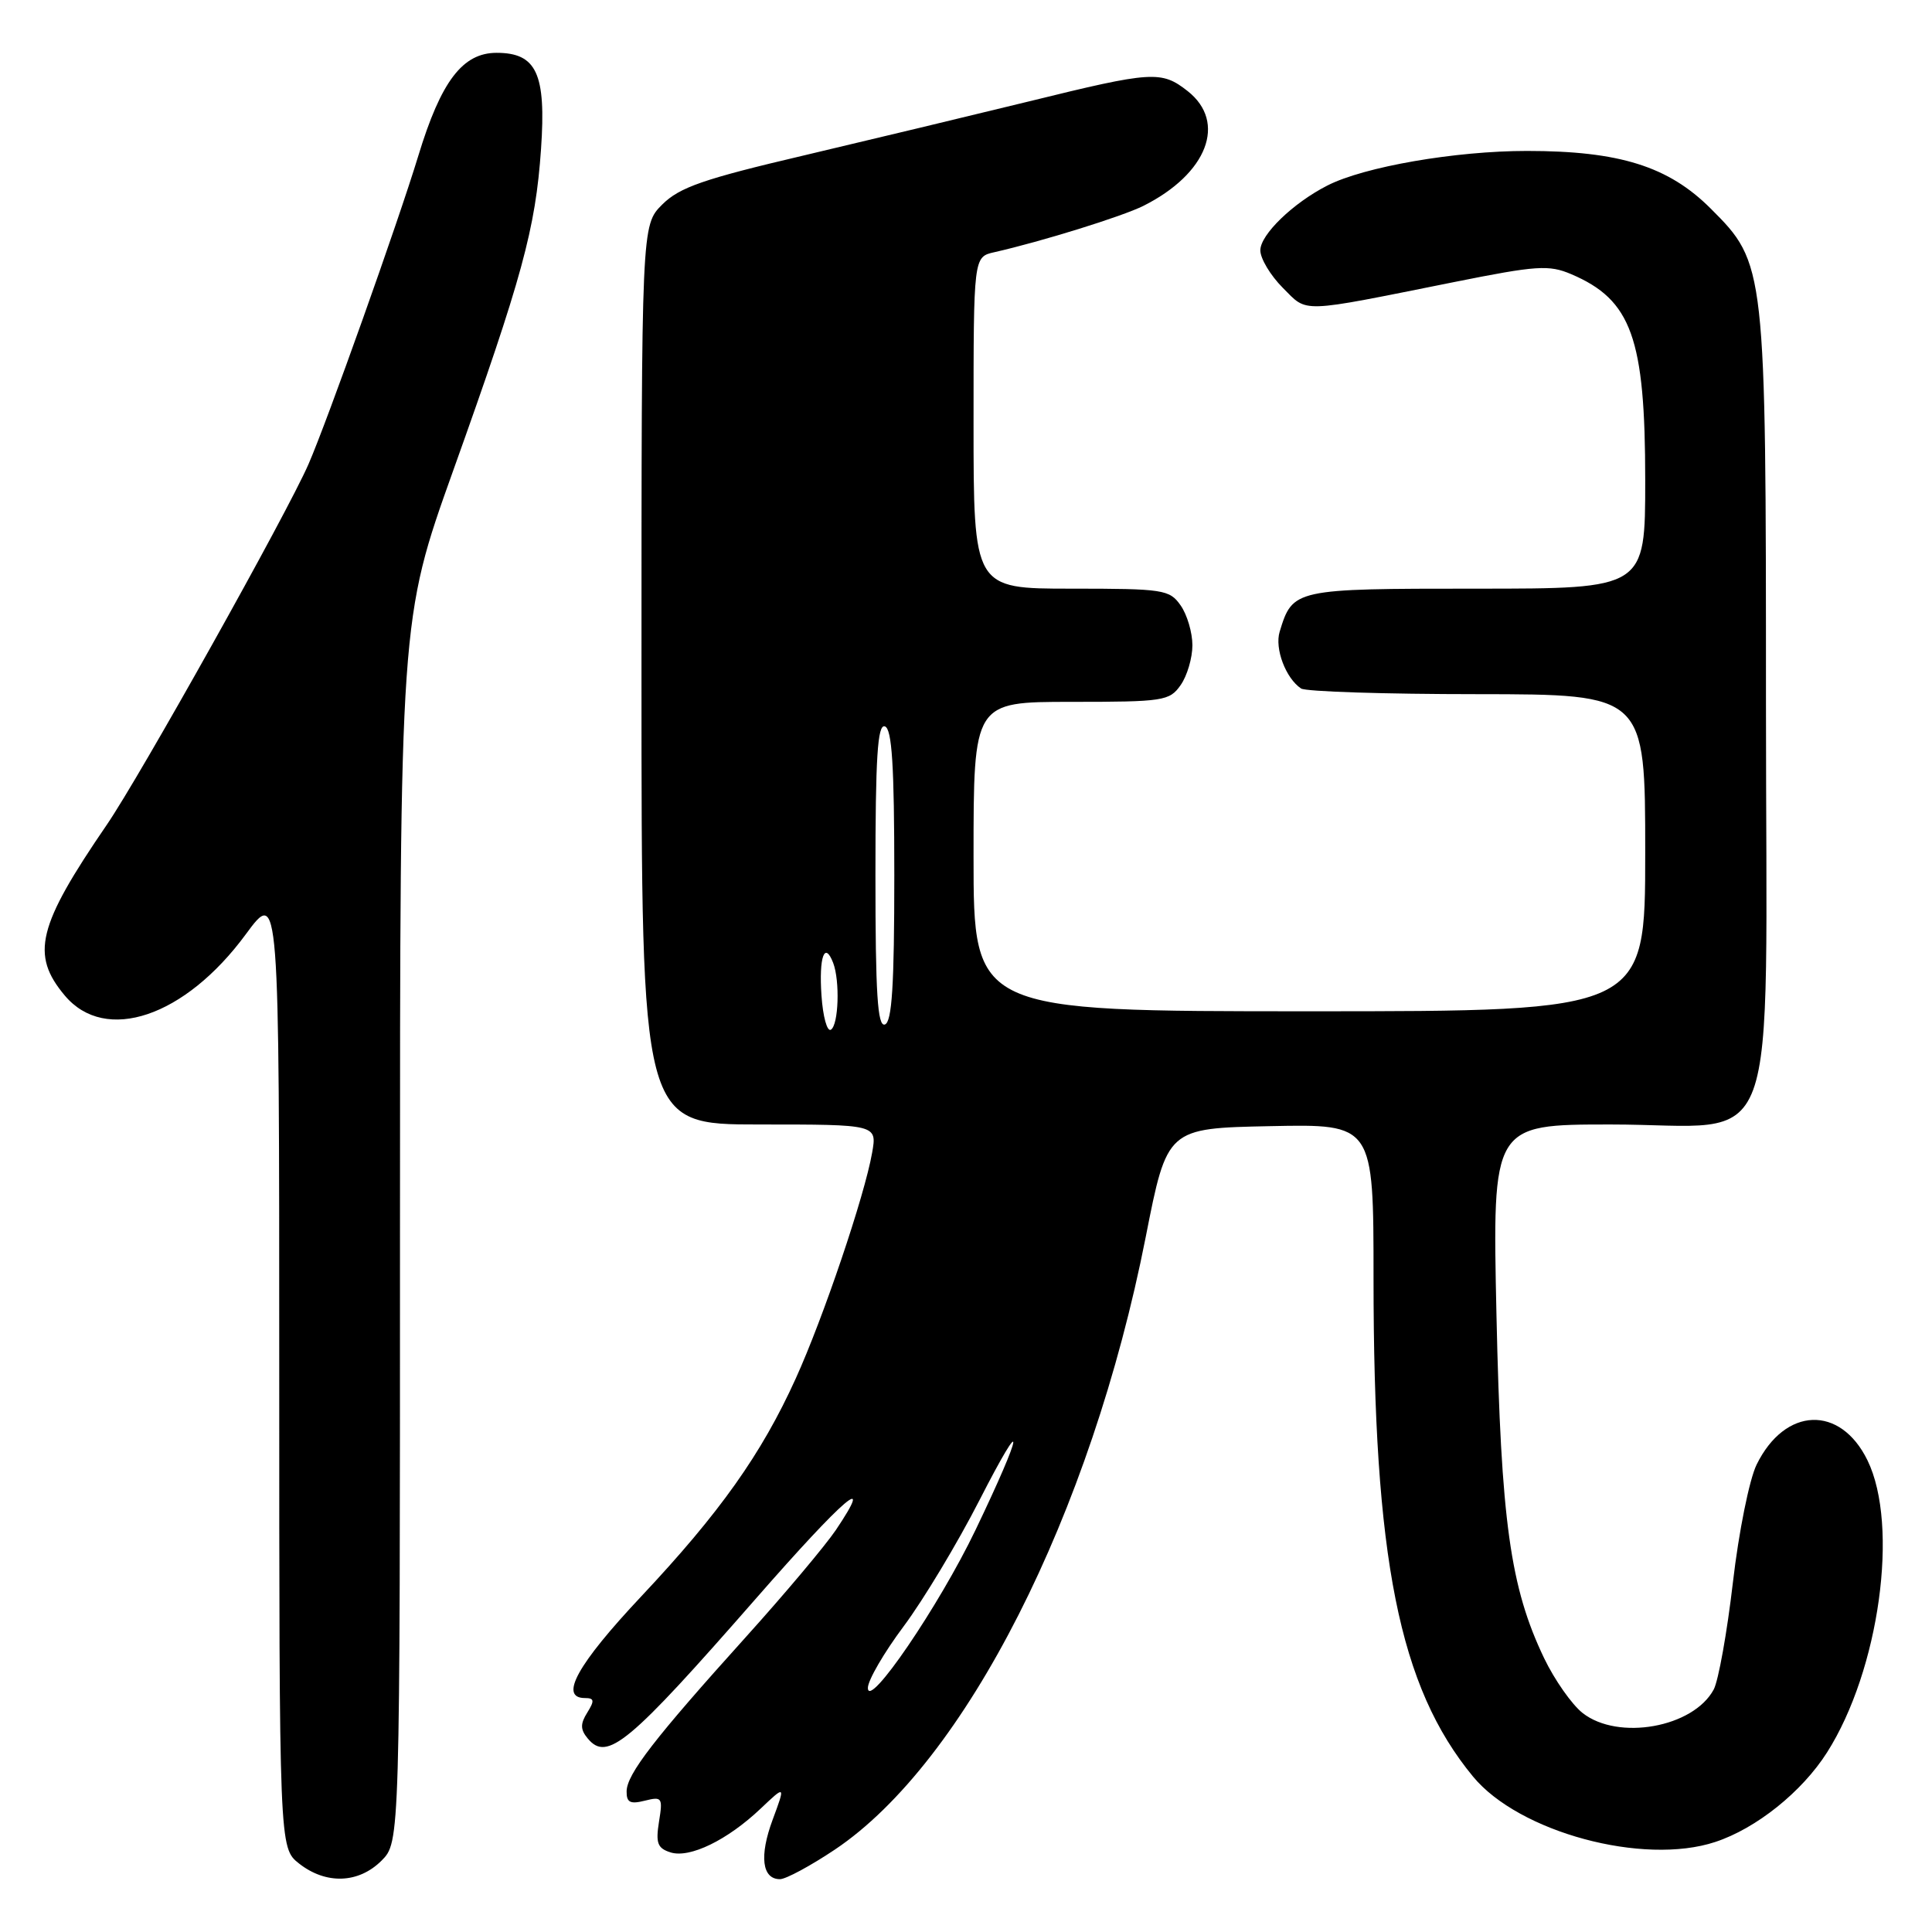 <?xml version="1.0" encoding="UTF-8" standalone="no"?>
<!DOCTYPE svg PUBLIC "-//W3C//DTD SVG 1.1//EN" "http://www.w3.org/Graphics/SVG/1.1/DTD/svg11.dtd" >
<svg xmlns="http://www.w3.org/2000/svg" xmlns:xlink="http://www.w3.org/1999/xlink" version="1.1" viewBox="0 0 256 256">
 <g >
 <path fill="currentColor"
d=" M 50.55 246.55 C 53.00 244.09 53.00 244.09 53.00 163.09 C 53.00 82.08 53.00 82.08 60.03 62.41 C 69.20 36.78 70.96 30.31 71.69 19.74 C 72.38 9.76 71.10 7.00 65.80 7.00 C 61.30 7.00 58.44 10.75 55.43 20.64 C 52.72 29.54 43.33 55.89 40.88 61.50 C 38.01 68.08 18.52 102.92 14.15 109.29 C 4.96 122.71 4.03 126.50 8.59 131.92 C 13.97 138.32 24.51 134.75 32.56 123.81 C 37.00 117.78 37.00 117.78 37.00 181.32 C 37.00 244.85 37.00 244.85 39.63 246.93 C 43.20 249.73 47.51 249.58 50.55 246.55 Z  M 110.64 245.07 C 127.90 233.50 144.57 200.66 151.81 163.93 C 154.65 149.50 154.65 149.50 168.33 149.22 C 182.00 148.94 182.00 148.94 182.00 169.37 C 182.00 206.59 185.38 223.51 195.18 235.40 C 201.26 242.78 217.73 247.23 227.28 244.07 C 232.72 242.28 238.77 237.43 242.09 232.21 C 249.02 221.31 251.67 202.14 247.45 193.50 C 243.85 186.13 236.52 186.41 232.76 194.07 C 231.80 196.02 230.39 203.01 229.62 209.67 C 228.85 216.30 227.70 222.69 227.08 223.86 C 224.38 228.90 214.42 230.69 209.70 226.98 C 208.28 225.86 205.99 222.60 204.61 219.73 C 200.11 210.34 198.89 201.58 198.29 174.25 C 197.74 149.00 197.74 149.00 213.42 149.00 C 236.34 149.00 234.00 155.34 234.00 93.23 C 234.00 35.23 233.96 34.91 226.68 27.64 C 221.08 22.04 214.58 20.00 202.33 20.00 C 192.84 20.00 180.75 22.09 175.87 24.59 C 171.34 26.90 167.00 31.09 167.00 33.17 C 167.00 34.26 168.34 36.49 169.97 38.13 C 173.34 41.49 171.90 41.54 192.70 37.37 C 203.63 35.18 205.23 35.07 208.20 36.33 C 216.19 39.74 218.00 44.78 218.00 63.65 C 218.00 78.00 218.00 78.00 195.65 78.00 C 171.46 78.00 171.29 78.04 169.56 83.71 C 168.88 85.94 170.37 89.88 172.40 91.23 C 173.00 91.64 183.51 91.98 195.75 91.98 C 218.00 92.00 218.00 92.00 218.00 113.00 C 218.00 134.00 218.00 134.00 173.50 134.00 C 129.00 134.00 129.00 134.00 129.00 113.50 C 129.00 93.00 129.00 93.00 141.94 93.00 C 154.18 93.00 154.97 92.88 156.44 90.78 C 157.30 89.56 158.00 87.18 158.00 85.50 C 158.00 83.82 157.30 81.44 156.44 80.22 C 154.97 78.12 154.18 78.00 141.94 78.00 C 129.00 78.00 129.00 78.00 129.00 56.02 C 129.00 34.04 129.00 34.04 131.75 33.42 C 138.02 32.00 148.70 28.68 151.50 27.28 C 159.98 23.03 162.61 16.20 157.37 12.07 C 153.89 9.34 152.70 9.41 136.41 13.42 C 128.76 15.29 115.30 18.52 106.50 20.60 C 93.20 23.72 90.04 24.82 87.75 27.10 C 85.00 29.85 85.00 29.85 85.00 89.42 C 85.00 149.00 85.00 149.00 100.61 149.00 C 116.22 149.00 116.22 149.00 115.56 152.75 C 114.56 158.46 109.09 174.63 105.44 182.66 C 100.91 192.66 95.37 200.46 84.96 211.54 C 76.50 220.54 74.03 225.00 77.51 225.00 C 78.75 225.00 78.80 225.35 77.82 226.92 C 76.88 228.42 76.89 229.17 77.88 230.36 C 80.46 233.46 83.30 231.09 100.24 211.73 C 111.87 198.44 116.04 194.87 110.76 202.73 C 109.36 204.80 104.01 211.17 98.86 216.88 C 86.69 230.38 83.06 235.08 83.03 237.36 C 83.01 238.83 83.50 239.09 85.44 238.60 C 87.73 238.03 87.84 238.19 87.32 241.39 C 86.87 244.22 87.12 244.90 88.84 245.45 C 91.39 246.26 96.38 243.83 100.79 239.65 C 104.08 236.53 104.08 236.53 102.38 241.12 C 100.59 245.94 100.97 249.00 103.35 249.00 C 104.13 249.00 107.41 247.23 110.64 245.07 Z  M 115.00 223.65 C 115.00 222.65 117.14 218.97 119.75 215.48 C 122.36 211.98 126.87 204.48 129.77 198.81 C 136.02 186.60 135.66 189.40 129.27 202.71 C 124.43 212.80 115.00 226.63 115.00 223.65 Z  M 108.85 131.90 C 108.50 126.79 109.27 124.65 110.40 127.59 C 111.31 129.98 111.12 135.81 110.10 136.44 C 109.60 136.75 109.04 134.71 108.85 131.90 Z  M 116.00 116.00 C 116.00 100.31 116.28 95.93 117.25 96.25 C 118.19 96.56 118.50 101.42 118.50 116.00 C 118.50 130.58 118.19 135.44 117.25 135.75 C 116.28 136.07 116.00 131.69 116.00 116.00 Z "/>
</g>
</svg>